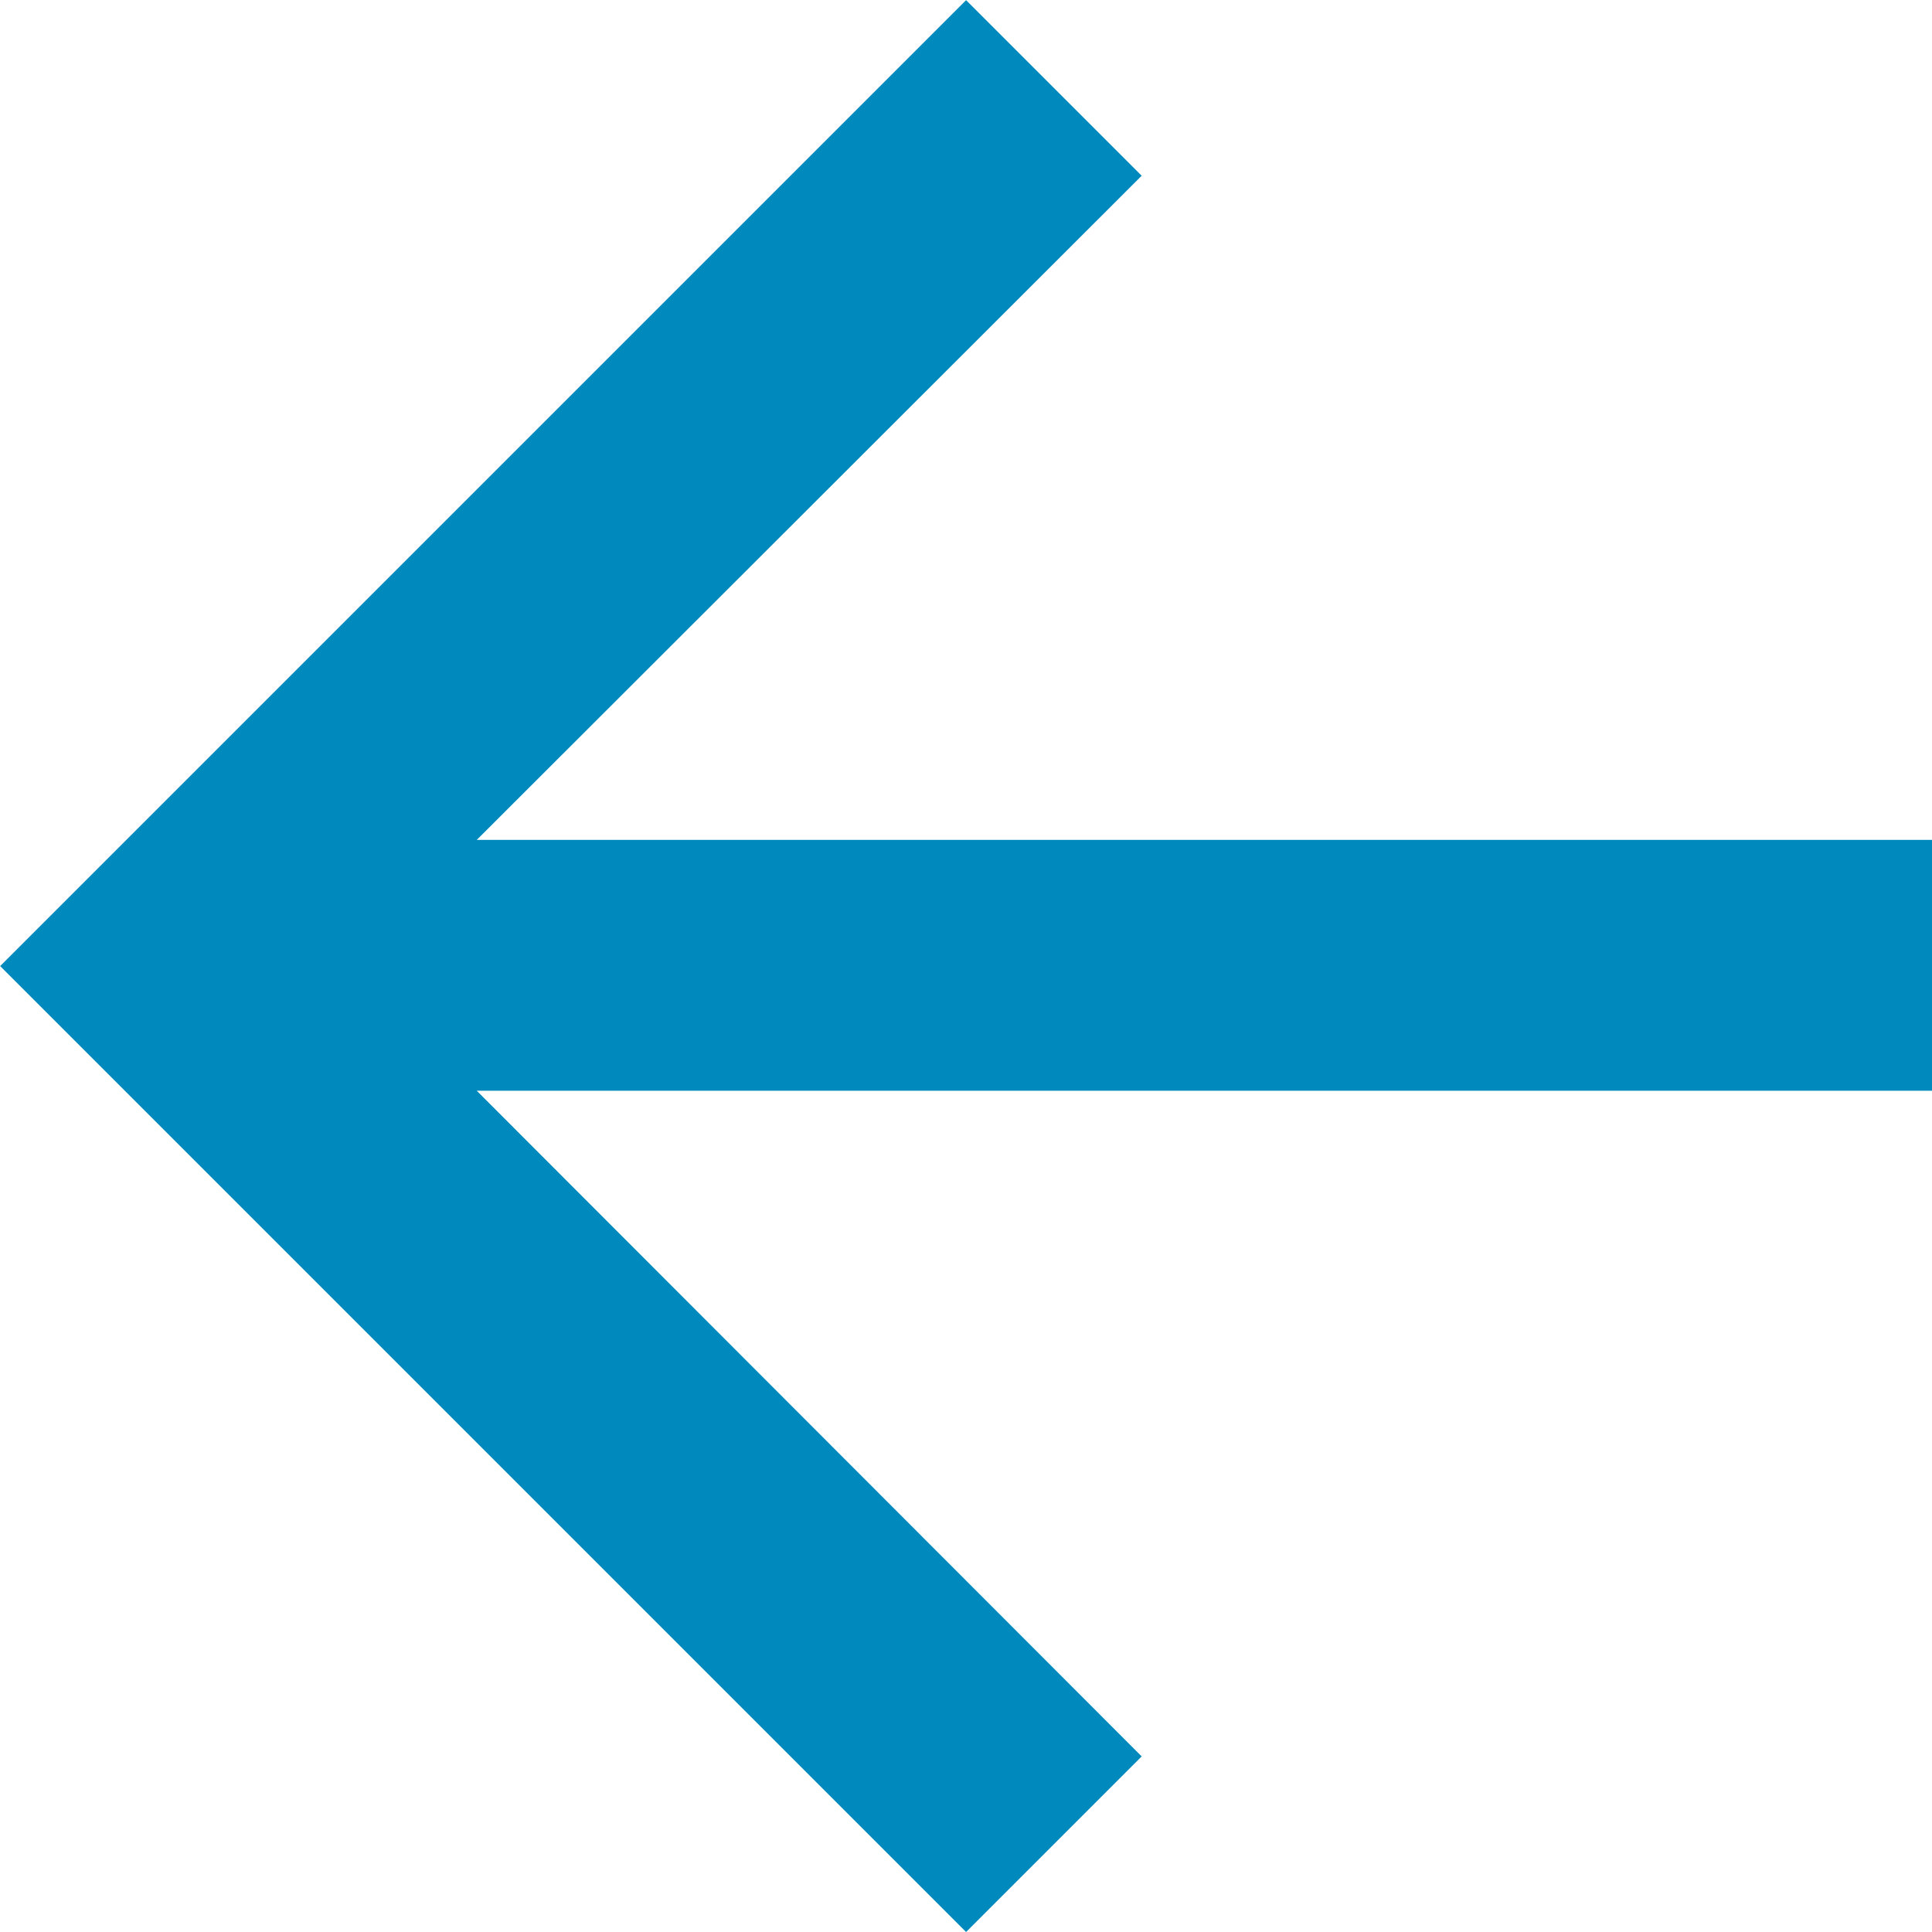<svg xmlns="http://www.w3.org/2000/svg" viewBox="0 0 12.631 12.631">
  <defs>
    <style>
      .cls-1 {
        fill: #0089bc;
      }
    </style>
  </defs>
  <g id="Symbol_108" data-name="Symbol 108" transform="translate(12.631 12.631) rotate(180)">
    <path id="Path_10" data-name="Path 10" class="cls-1" d="M6.315,0,5.167,1.148,9.514,5.5H0v1.64H9.514L5.167,11.482l1.148,1.148,6.315-6.315Z" transform="translate(0)"/>
  </g>
</svg>
